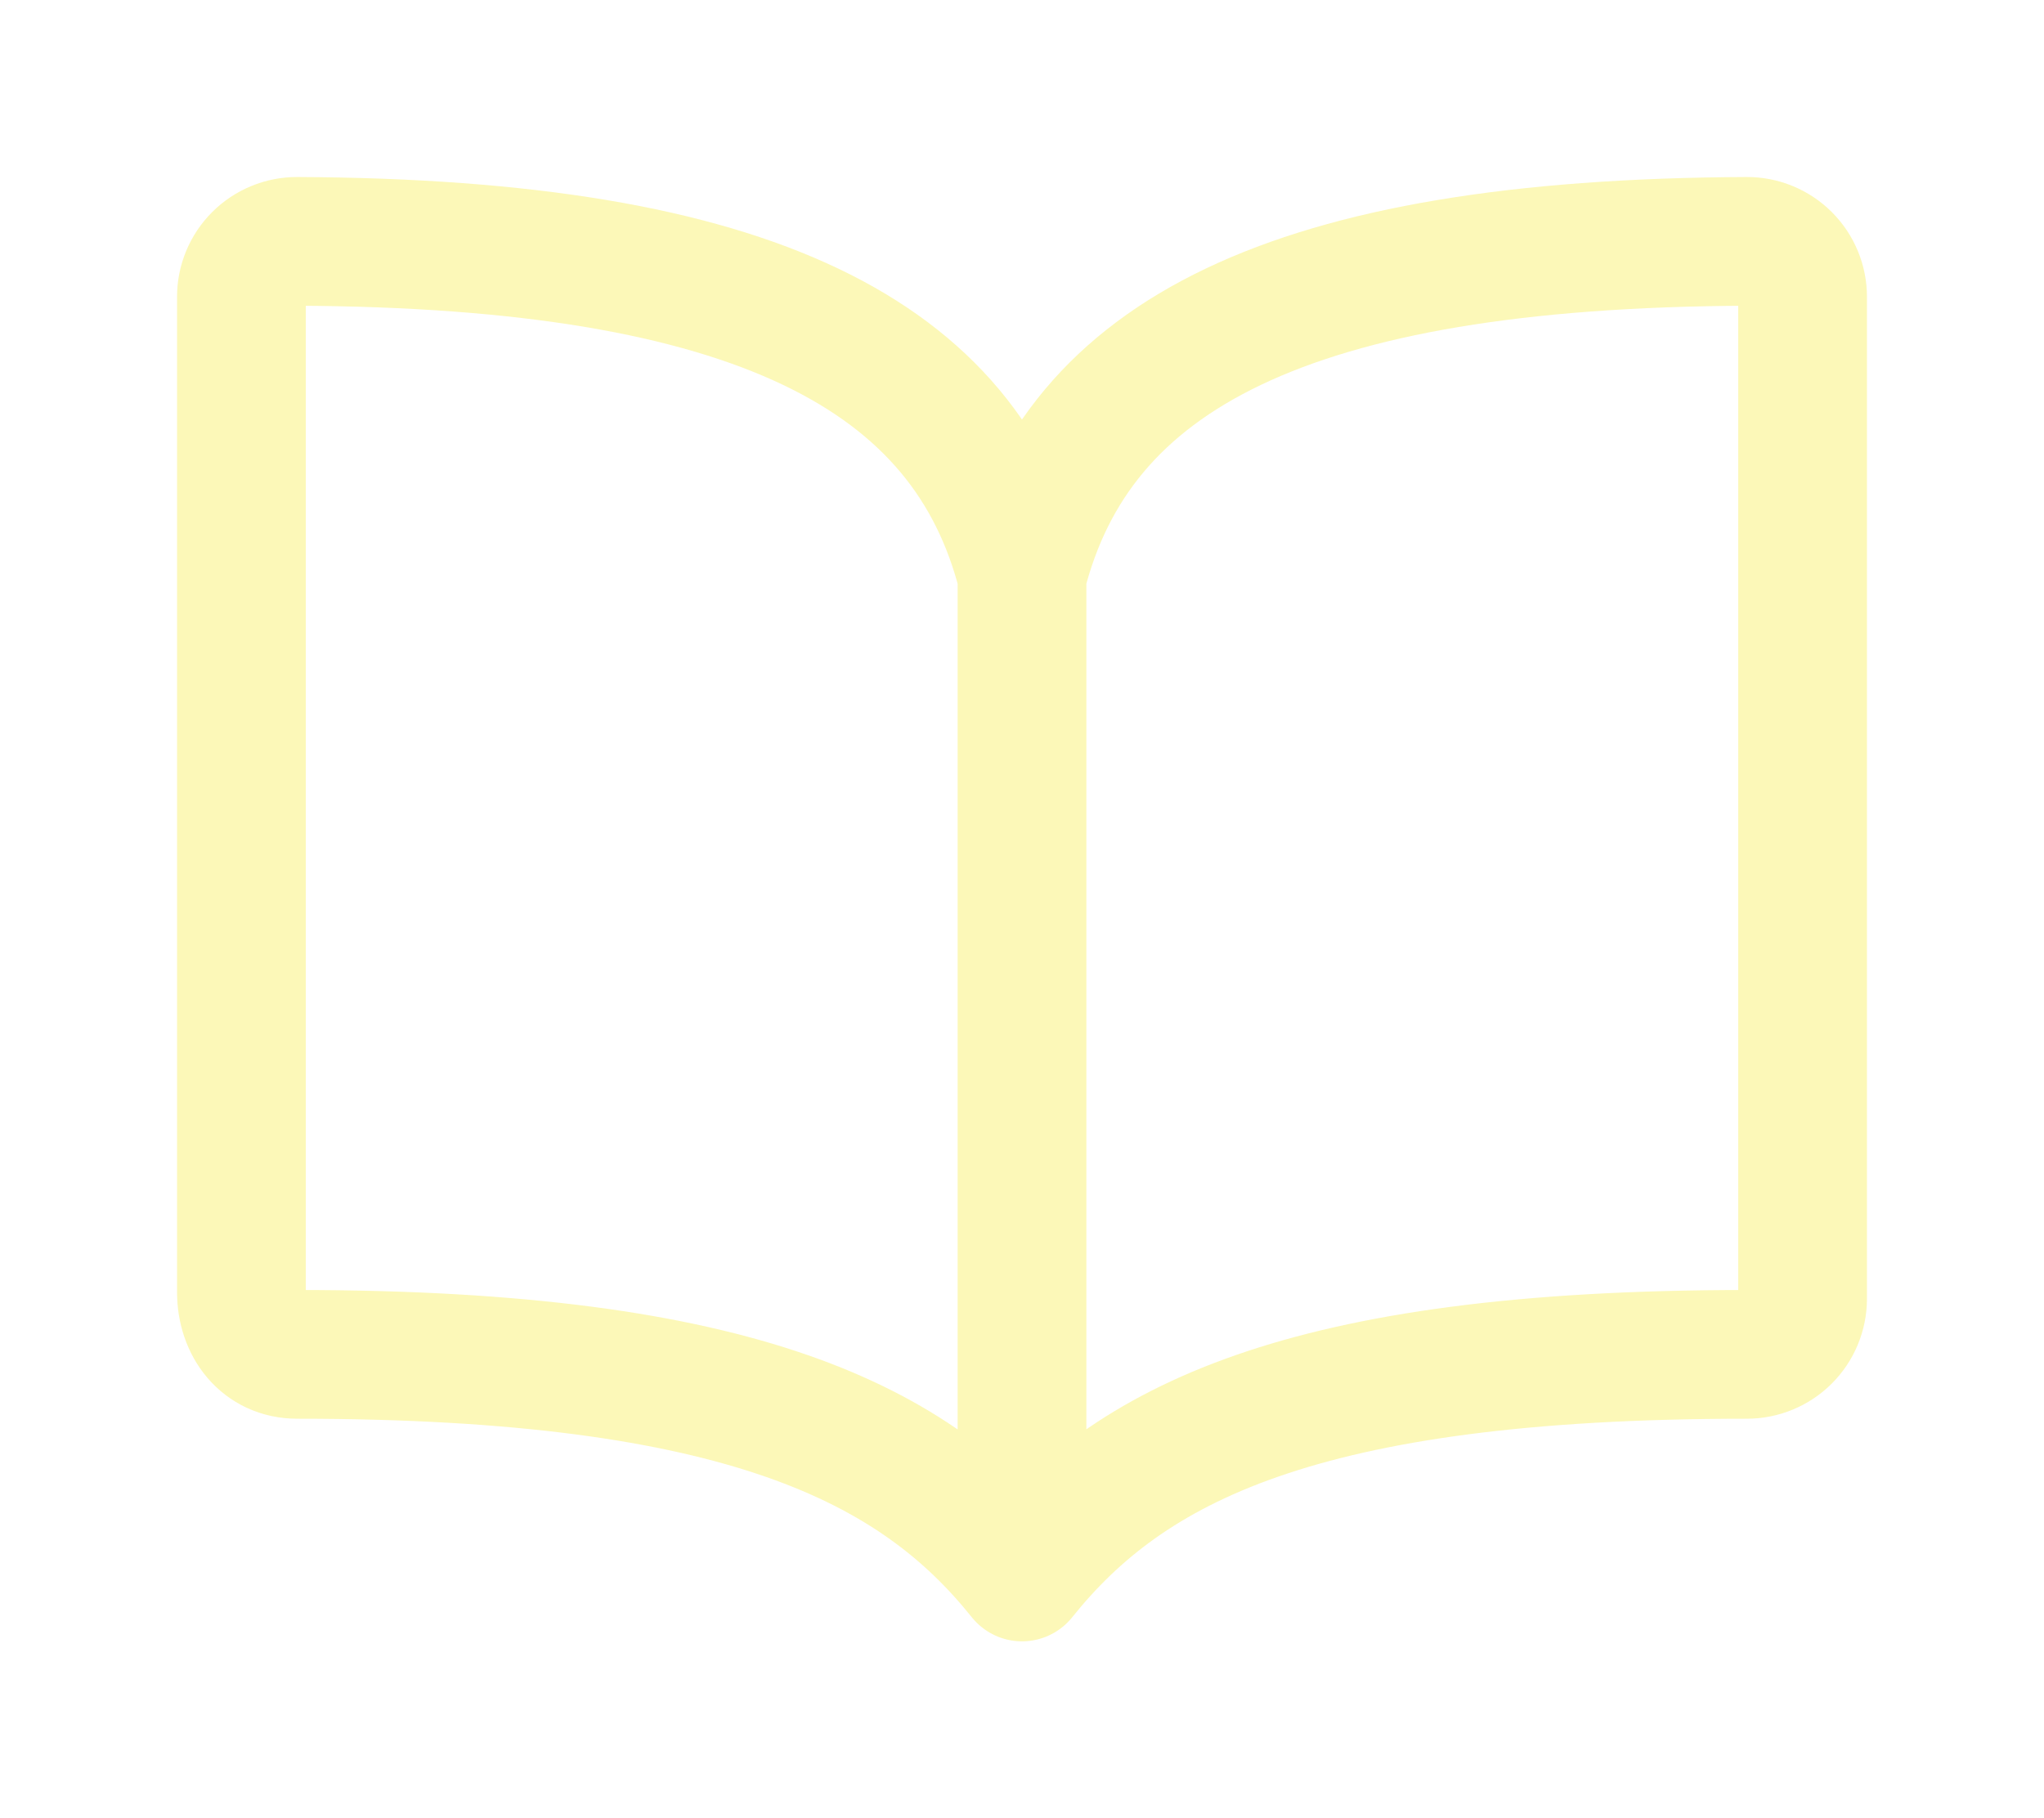 <svg width="254" height="226" viewBox="0 0 254 226" fill="none" xmlns="http://www.w3.org/2000/svg">
<g filter="url(#filter0_dddddd_266_941)">
<path d="M127 71.5C133.929 44.197 160.097 30.255 217.071 30C217.982 29.997 218.885 30.173 219.727 30.52C220.569 30.866 221.334 31.375 221.978 32.018C222.622 32.661 223.133 33.425 223.48 34.266C223.827 35.106 224.003 36.007 224 36.917V161.417C224 163.251 223.27 165.01 221.971 166.308C220.671 167.605 218.909 168.333 217.071 168.333C161.643 168.333 140.229 179.491 127 196M127 71.5C120.071 44.197 93.903 30.255 36.929 30C36.018 29.997 35.115 30.173 34.273 30.52C33.431 30.866 32.666 31.375 32.022 32.018C31.378 32.661 30.867 33.425 30.52 34.266C30.174 35.106 29.997 36.007 30 36.917V160.582C30 164.853 32.65 168.333 36.929 168.333C92.357 168.333 113.849 179.573 127 196M127 71.5V196" stroke="#FCF8B8" stroke-width="16" stroke-linecap="round" stroke-linejoin="round"/>
</g>
<defs>
<filter id="filter0_dddddd_266_941" x="0.688" y="0.688" width="252.624" height="224.624" filterUnits="userSpaceOnUse" color-interpolation-filters="sRGB">
<feFlood flood-opacity="0" result="BackgroundImageFix"/>
<feColorMatrix in="SourceAlpha" type="matrix" values="0 0 0 0 0 0 0 0 0 0 0 0 0 0 0 0 0 0 127 0" result="hardAlpha"/>
<feOffset/>
<feGaussianBlur stdDeviation="0.254"/>
<feColorMatrix type="matrix" values="0 0 0 0 0.988 0 0 0 0 0.973 0 0 0 0 0.722 0 0 0 1 0"/>
<feBlend mode="normal" in2="BackgroundImageFix" result="effect1_dropShadow_266_941"/>
<feColorMatrix in="SourceAlpha" type="matrix" values="0 0 0 0 0 0 0 0 0 0 0 0 0 0 0 0 0 0 127 0" result="hardAlpha"/>
<feOffset/>
<feGaussianBlur stdDeviation="0.507"/>
<feColorMatrix type="matrix" values="0 0 0 0 0.988 0 0 0 0 0.973 0 0 0 0 0.722 0 0 0 1 0"/>
<feBlend mode="normal" in2="effect1_dropShadow_266_941" result="effect2_dropShadow_266_941"/>
<feColorMatrix in="SourceAlpha" type="matrix" values="0 0 0 0 0 0 0 0 0 0 0 0 0 0 0 0 0 0 127 0" result="hardAlpha"/>
<feOffset/>
<feGaussianBlur stdDeviation="1.776"/>
<feColorMatrix type="matrix" values="0 0 0 0 0.988 0 0 0 0 0.973 0 0 0 0 0.722 0 0 0 1 0"/>
<feBlend mode="normal" in2="effect2_dropShadow_266_941" result="effect3_dropShadow_266_941"/>
<feColorMatrix in="SourceAlpha" type="matrix" values="0 0 0 0 0 0 0 0 0 0 0 0 0 0 0 0 0 0 127 0" result="hardAlpha"/>
<feOffset/>
<feGaussianBlur stdDeviation="3.552"/>
<feColorMatrix type="matrix" values="0 0 0 0 0.988 0 0 0 0 0.973 0 0 0 0 0.722 0 0 0 1 0"/>
<feBlend mode="normal" in2="effect3_dropShadow_266_941" result="effect4_dropShadow_266_941"/>
<feColorMatrix in="SourceAlpha" type="matrix" values="0 0 0 0 0 0 0 0 0 0 0 0 0 0 0 0 0 0 127 0" result="hardAlpha"/>
<feOffset/>
<feGaussianBlur stdDeviation="6.089"/>
<feColorMatrix type="matrix" values="0 0 0 0 0.988 0 0 0 0 0.973 0 0 0 0 0.722 0 0 0 1 0"/>
<feBlend mode="normal" in2="effect4_dropShadow_266_941" result="effect5_dropShadow_266_941"/>
<feColorMatrix in="SourceAlpha" type="matrix" values="0 0 0 0 0 0 0 0 0 0 0 0 0 0 0 0 0 0 127 0" result="hardAlpha"/>
<feOffset/>
<feGaussianBlur stdDeviation="10.656"/>
<feColorMatrix type="matrix" values="0 0 0 0 0.988 0 0 0 0 0.973 0 0 0 0 0.722 0 0 0 1 0"/>
<feBlend mode="normal" in2="effect5_dropShadow_266_941" result="effect6_dropShadow_266_941"/>
<feBlend mode="normal" in="SourceGraphic" in2="effect6_dropShadow_266_941" result="shape"/>
</filter>
</defs>
</svg>
